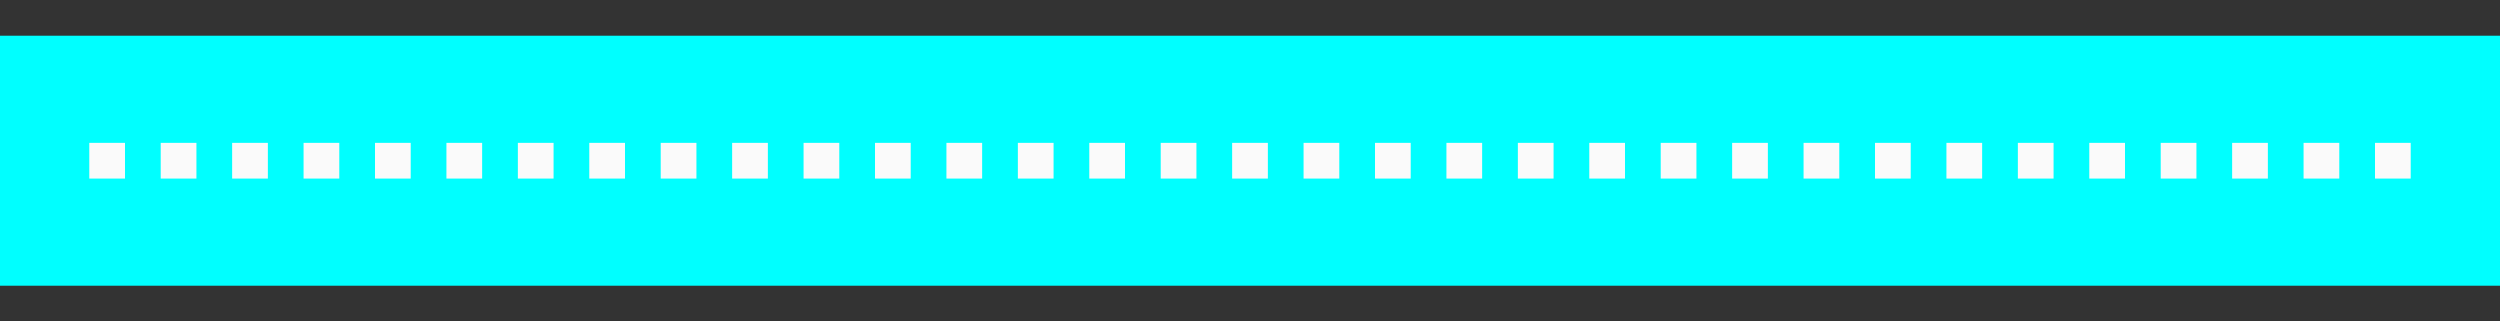 <?xml version="1.0" encoding="UTF-8" standalone="no"?>
<svg
   xmlns:dc="http://purl.org/dc/elements/1.1/"
   xmlns:cc="http://creativecommons.org/ns#"
   xmlns:rdf="http://www.w3.org/1999/02/22-rdf-syntax-ns#"
   xmlns:svg="http://www.w3.org/2000/svg"
   xmlns="http://www.w3.org/2000/svg"
   xmlns:sodipodi="http://sodipodi.sourceforge.net/DTD/sodipodi-0.dtd"
   xmlns:inkscape="http://www.inkscape.org/namespaces/inkscape"
   height="18"
   viewBox="0 0 140 18"
   width="140"
   version="1.1"
   id="svg72"
   sodipodi:docname="selected-line4.svg"
   inkscape:version="1.0.1 (3bc2e813f5, 2020-09-07)">
  <rect x="0" y="0" width="140" height="18" fill="#333333" stroke="none"/>
  <defs
     id="defs76" />
  <sodipodi:namedview
     pagecolor="#ffffff"
     bordercolor="#666666"
     borderopacity="1"
     objecttolerance="10"
     gridtolerance="10"
     guidetolerance="10"
     inkscape:pageopacity="0"
     inkscape:pageshadow="2"
     inkscape:window-width="1920"
     inkscape:window-height="1016"
     id="namedview74"
     showgrid="false"
     inkscape:zoom="10.65"
     inkscape:cx="70"
     inkscape:cy="9"
     inkscape:window-x="0"
     inkscape:window-y="27"
     inkscape:window-maximized="1"
     inkscape:current-layer="svg72" />
  <path
     d="m0 2h140v14h-140z"
     fill="#1e8bcd"
     id="path2"
     style="fill:#00ffff;fill-opacity:1" />
  <g
     fill="#fafafa"
     id="g70">
    <path
       d="m5 8h2v2h-2z"
       id="path4" />
    <path
       d="m9 8h2v2h-2z"
       id="path6" />
    <path
       d="m13 8h2v2h-2z"
       id="path8" />
    <path
       d="m17 8h2v2h-2z"
       id="path10" />
    <path
       d="m21 8h2v2h-2z"
       id="path12" />
    <path
       d="m25 8h2v2h-2z"
       id="path14" />
    <path
       d="m29 8h2v2h-2z"
       id="path16" />
    <path
       d="m33 8h2v2h-2z"
       id="path18" />
    <path
       d="m37 8h2v2h-2z"
       id="path20" />
    <path
       d="m41 8h2v2h-2z"
       id="path22" />
    <path
       d="m45 8h2v2h-2z"
       id="path24" />
    <path
       d="m49 8h2v2h-2z"
       id="path26" />
    <path
       d="m53 8h2v2h-2z"
       id="path28" />
    <path
       d="m57 8h2v2h-2z"
       id="path30" />
    <path
       d="m61 8h2v2h-2z"
       id="path32" />
    <path
       d="m65 8h2v2h-2z"
       id="path34" />
    <path
       d="m69 8h2v2h-2z"
       id="path36" />
    <path
       d="m73 8h2v2h-2z"
       id="path38" />
    <path
       d="m77 8h2v2h-2z"
       id="path40" />
    <path
       d="m81 8h2v2h-2z"
       id="path42" />
    <path
       d="m85 8h2v2h-2z"
       id="path44" />
    <path
       d="m89 8h2v2h-2z"
       id="path46" />
    <path
       d="m93 8h2v2h-2z"
       id="path48" />
    <path
       d="m97 8h2v2h-2z"
       id="path50" />
    <path
       d="m101 8h2v2h-2z"
       id="path52" />
    <path
       d="m105 8h2v2h-2z"
       id="path54" />
    <path
       d="m109 8h2v2h-2z"
       id="path56" />
    <path
       d="m113 8h2v2h-2z"
       id="path58" />
    <path
       d="m117 8h2v2h-2z"
       id="path60" />
    <path
       d="m121 8h2v2h-2z"
       id="path62" />
    <path
       d="m125 8h2v2h-2z"
       id="path64" />
    <path
       d="m129 8h2v2h-2z"
       id="path66" />
    <path
       d="m133 8h2v2h-2z"
       id="path68" />
  </g>
</svg>
